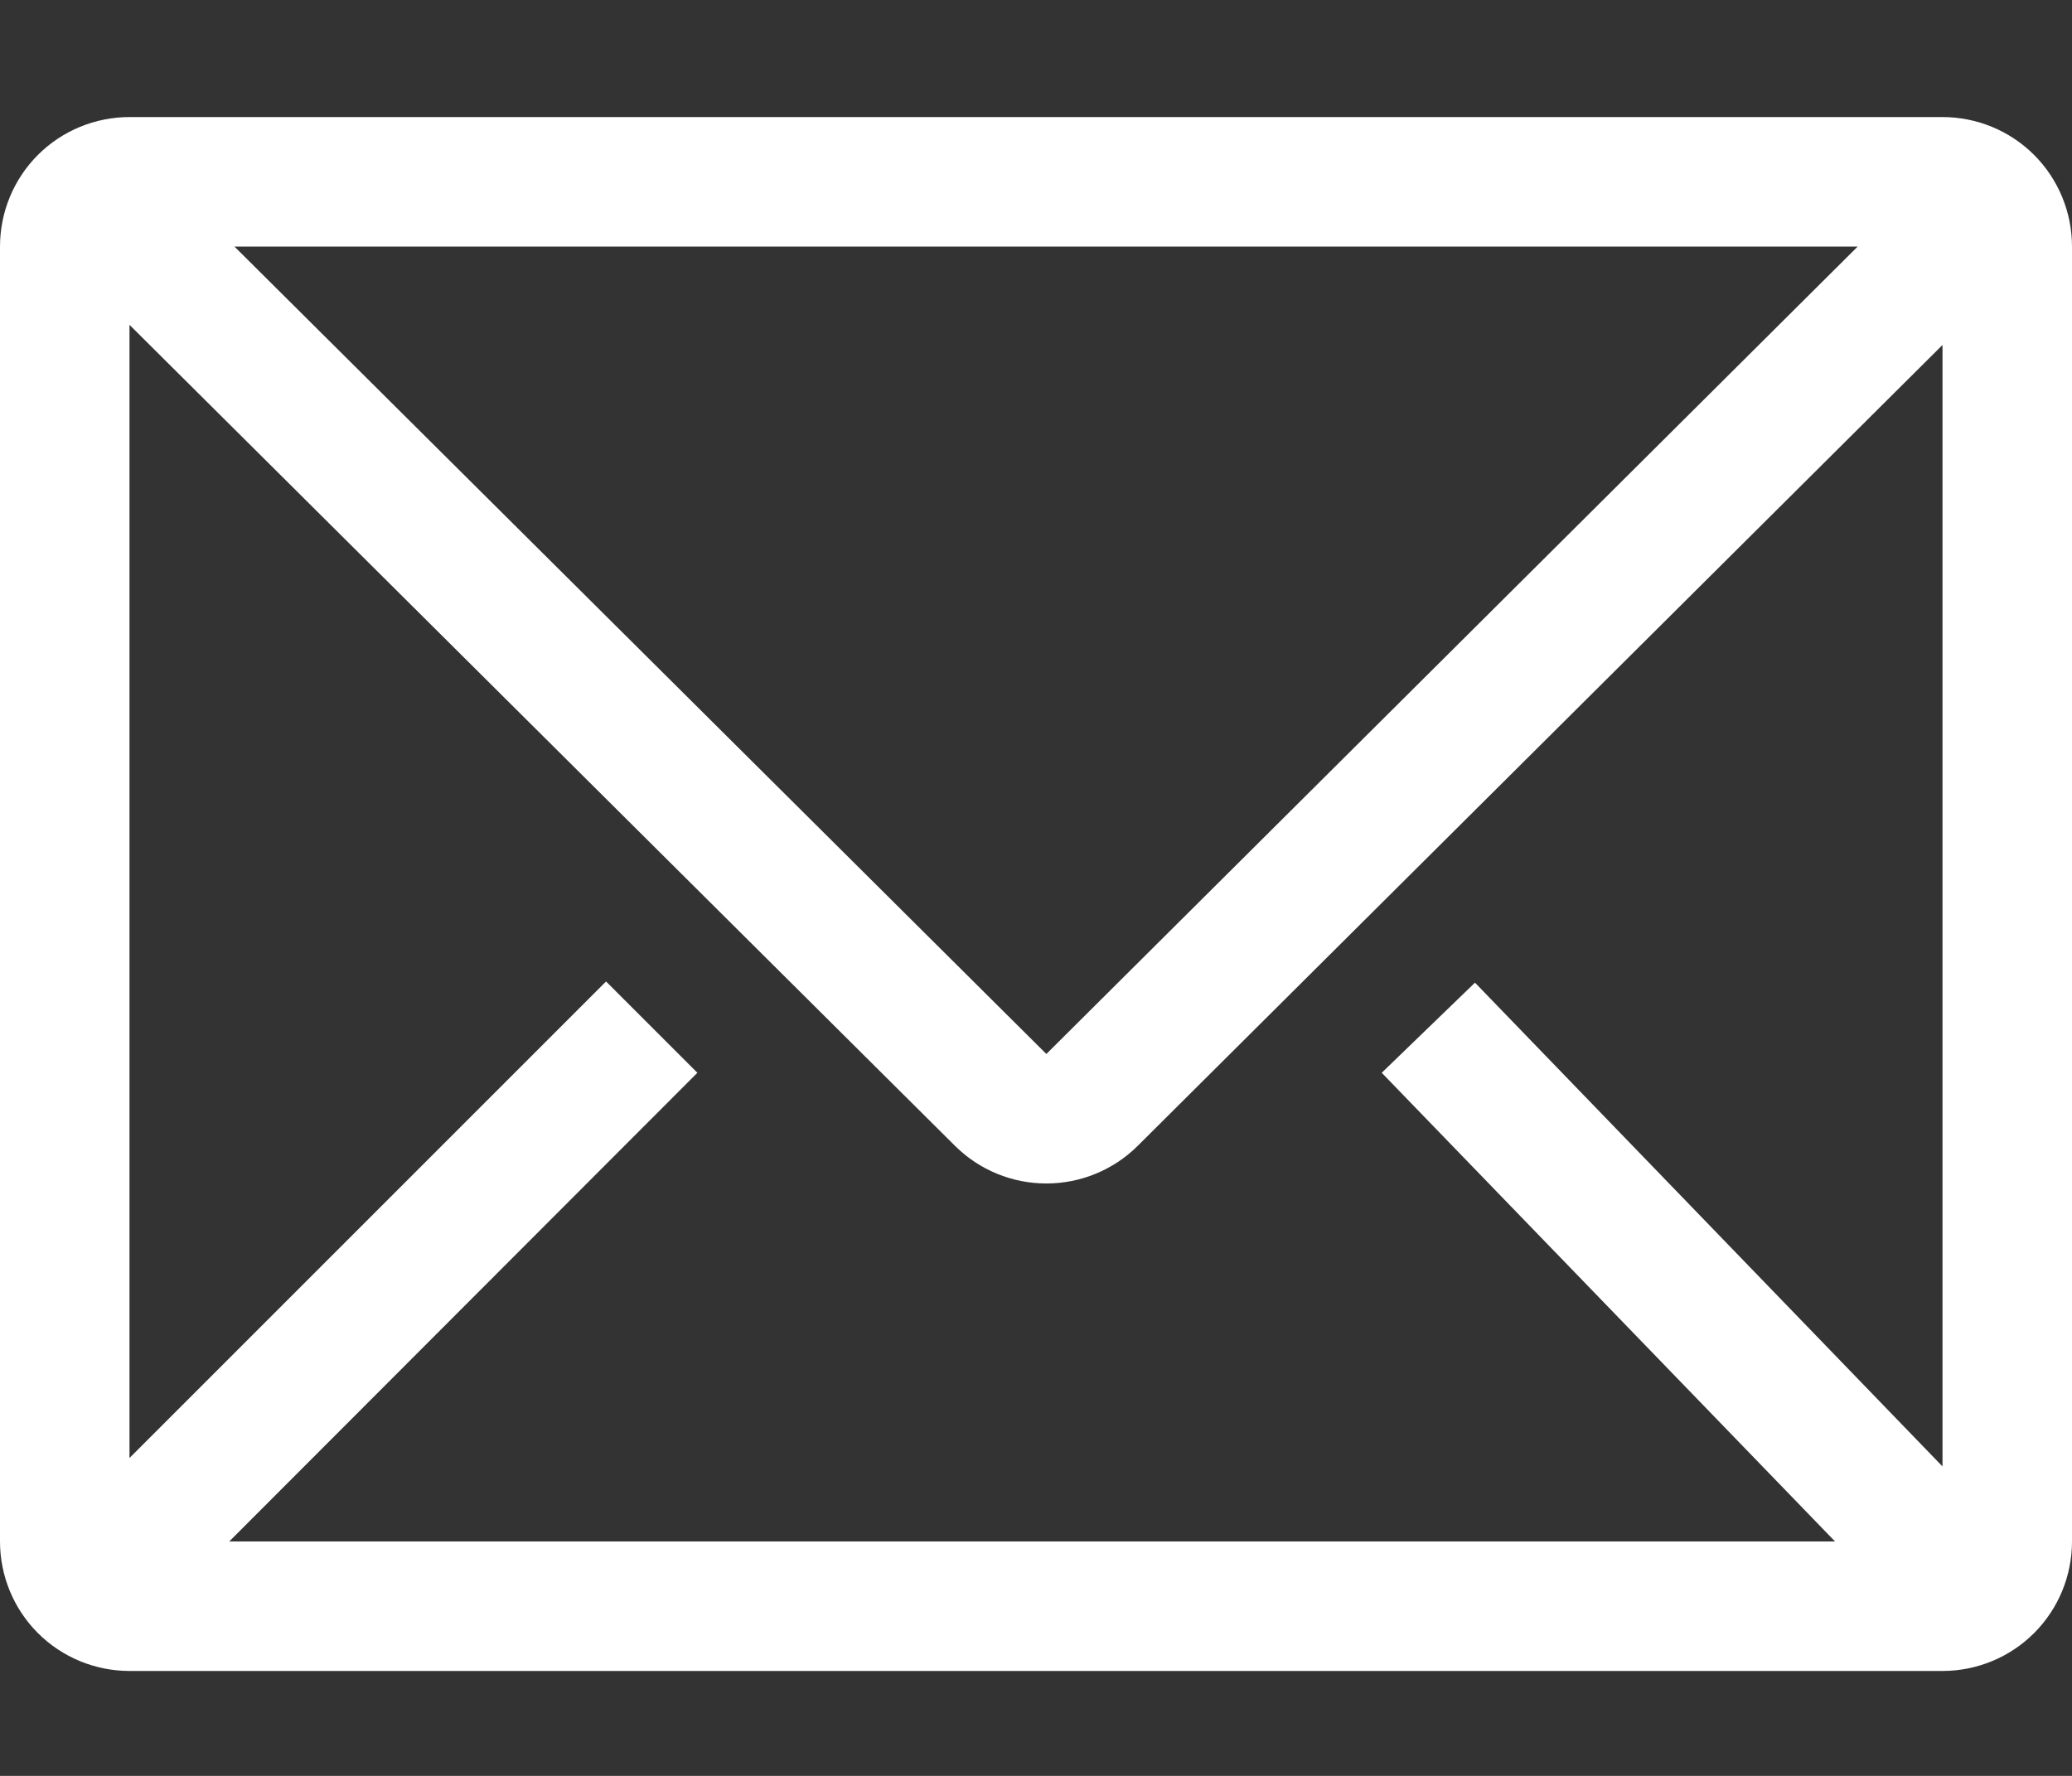 <svg width="14" height="12" viewBox="0 0 14 12" fill="none" xmlns="http://www.w3.org/2000/svg">
<rect x="0" y="0" width="14" height="12" fill="#333333" stroke="none"/>
<path d="M0.875 0.791L13.125 0.791C13.357 0.791 13.58 0.883 13.744 1.047C13.908 1.211 14 1.434 14 1.666L14 10.416C14 10.648 13.908 10.871 13.744 11.035C13.58 11.199 13.357 11.291 13.125 11.291L0.875 11.291C0.643 11.291 0.42 11.199 0.256 11.035C0.092 10.871 0 10.648 0 10.416L0 1.666C0 1.434 0.092 1.211 0.256 1.047C0.42 0.883 0.643 0.791 0.875 0.791ZM1.549 10.416L12.399 10.416L9.336 7.249L9.966 6.64L13.125 9.909L13.125 2.331L7.687 7.743C7.523 7.906 7.301 7.997 7.07 7.997C6.839 7.997 6.617 7.906 6.453 7.743L0.875 2.195L0.875 9.852L4.095 6.632L4.712 7.249L1.549 10.416ZM12.552 1.666L1.584 1.666L7.07 7.122L12.552 1.666Z" fill="white"/>
</svg>
